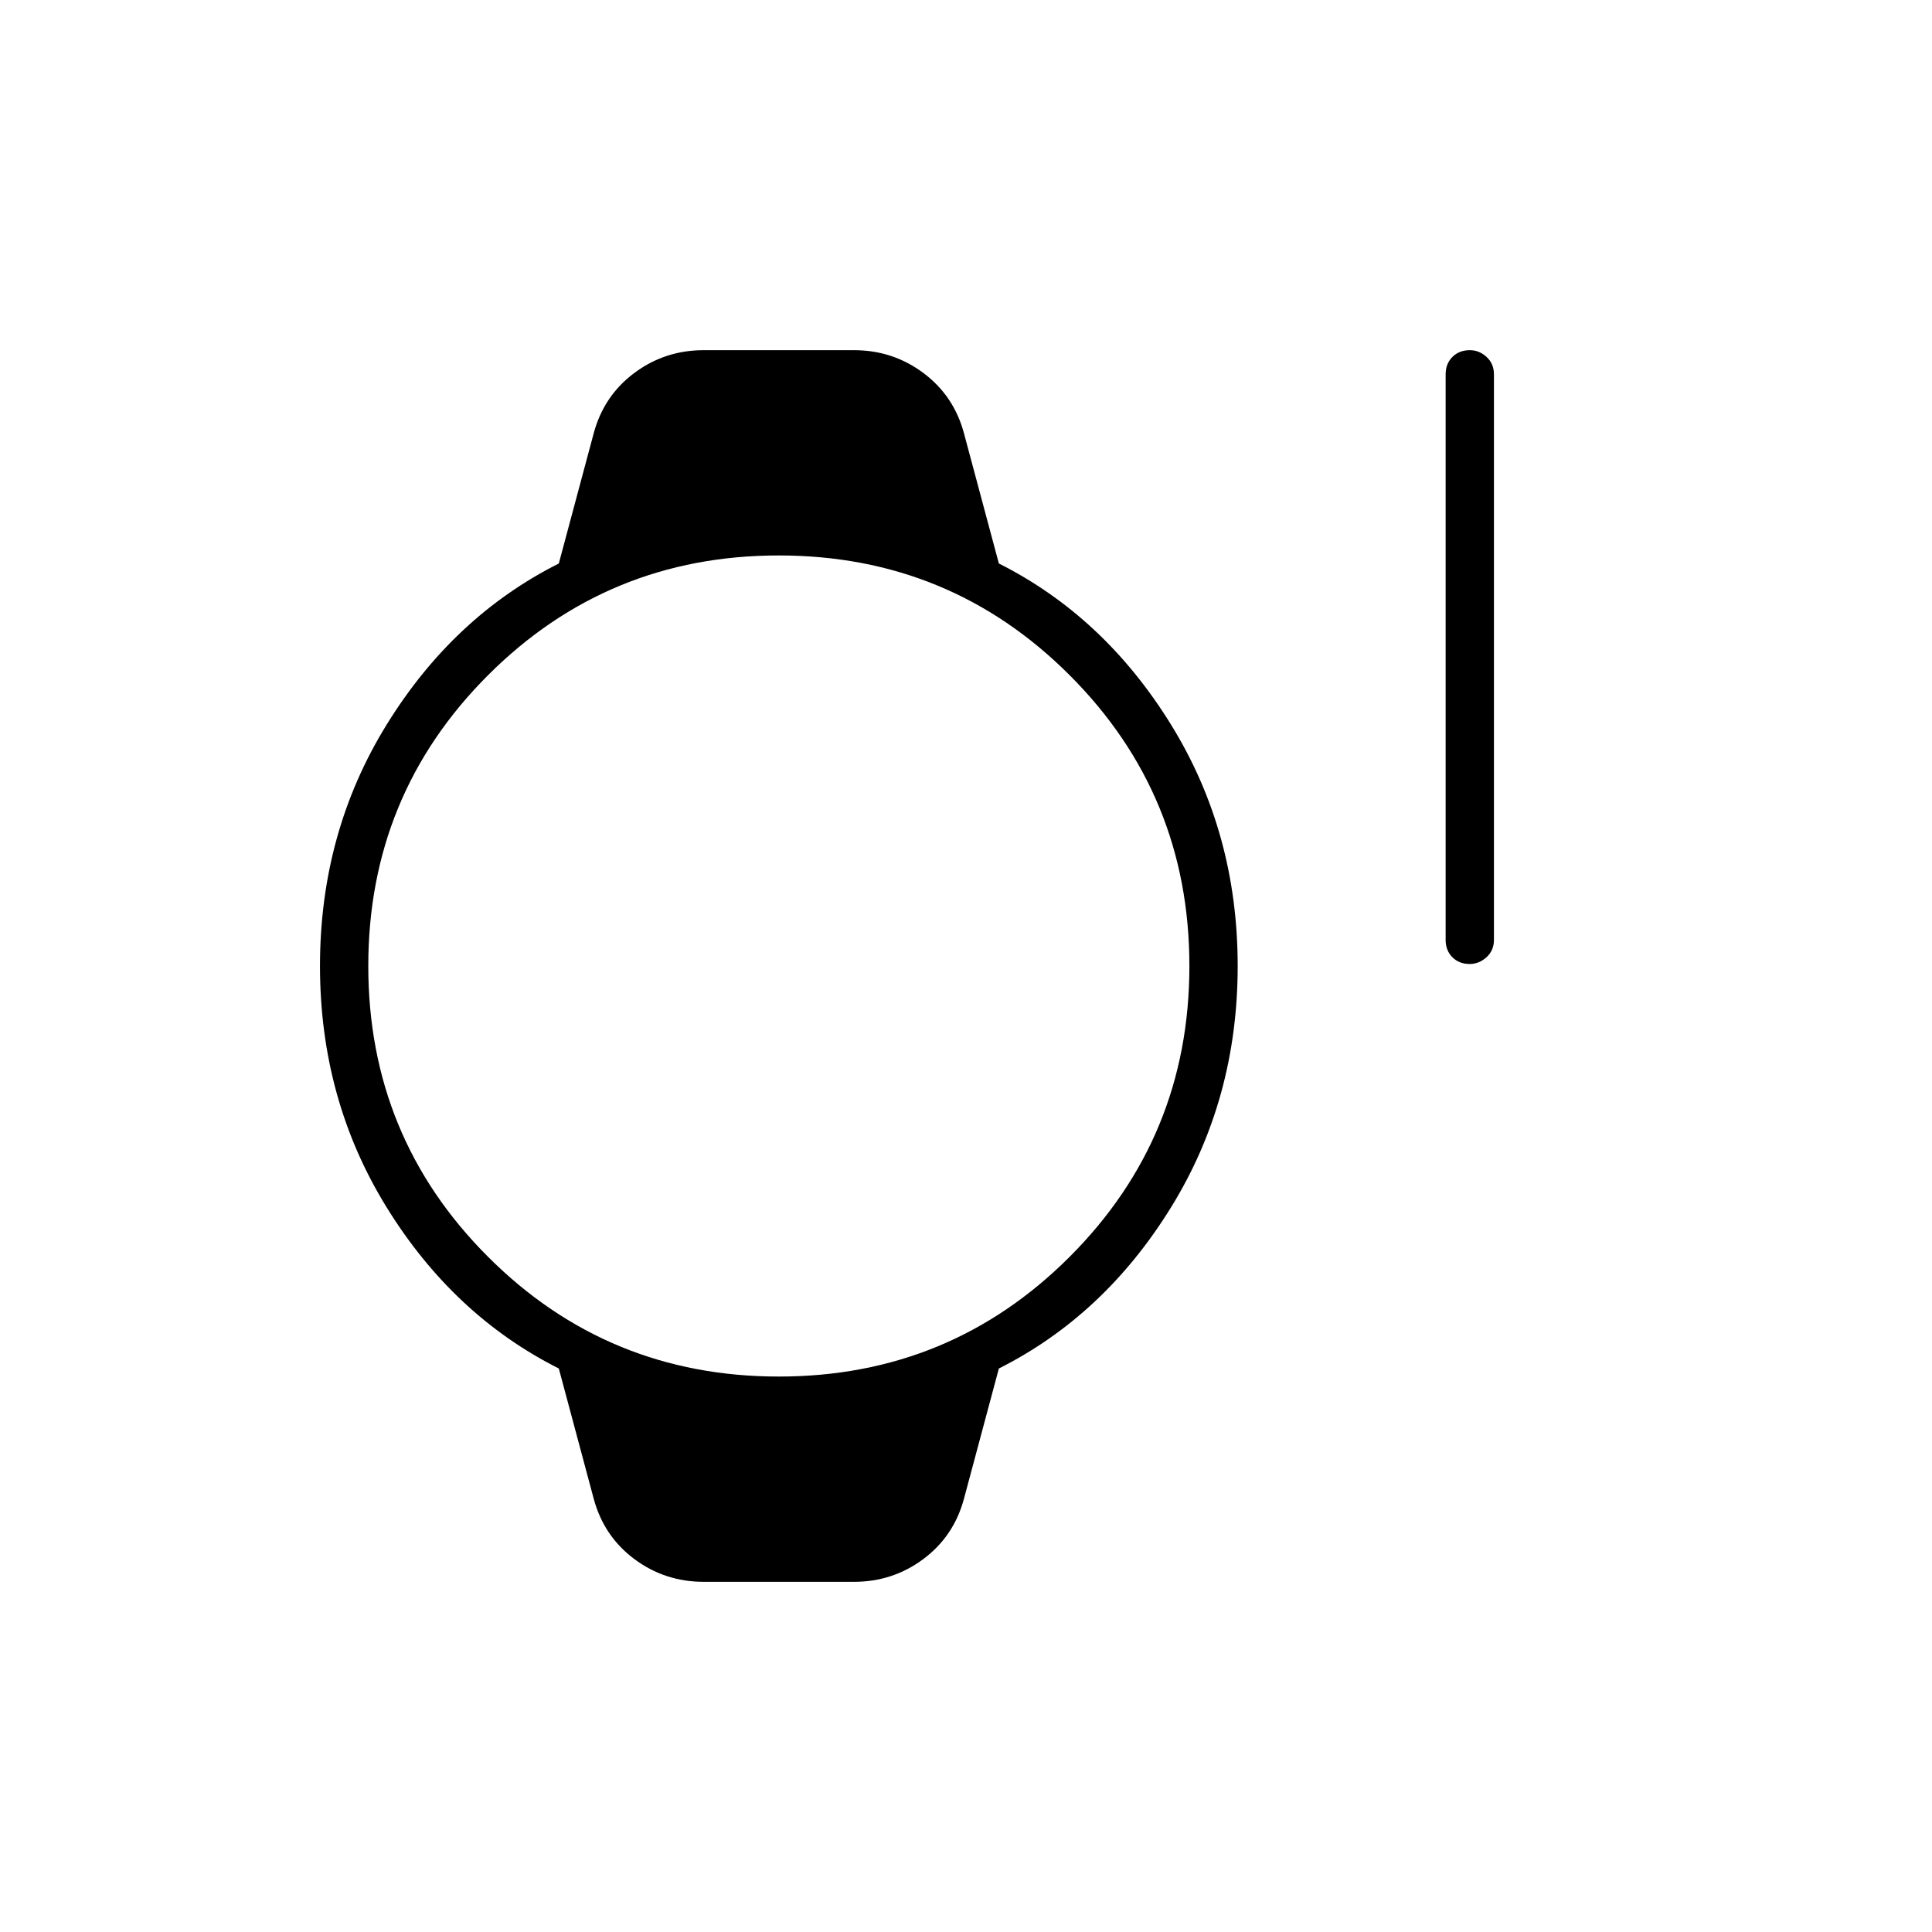<svg xmlns="http://www.w3.org/2000/svg" height="40" viewBox="0 -960 960 960" width="40"><path d="M730.3-481q-5.3 0-8.63-3.36-3.34-3.36-3.34-8.64v-281q0-5.28 3.37-8.64 3.37-3.36 8.67-3.36 4.63 0 8.3 3.36 3.66 3.36 3.66 8.64v281q0 5.28-3.7 8.64-3.7 3.36-8.33 3.36ZM349.67-174q-19.31 0-34.49-11.33-15.18-11.34-20.18-30L277.67-280q-52.34-26.33-85.5-80Q159-413.67 159-480t33.17-120q33.16-53.67 85.5-80L295-744.67q5-18.66 20.18-30Q330.36-786 349.67-786h74.66q19.31 0 34.49 11.33 15.18 11.34 20.18 30L496.33-680q52.34 26.33 85.5 80Q615-546.33 615-480t-33.17 120q-33.16 53.67-85.5 80L479-215.33q-5 18.66-20.18 30Q443.64-174 424.33-174h-74.66ZM387-276q85 0 144.5-59.5T591-480q0-85-59.5-144.5T387-684q-85 0-144.5 59.5T183-480q0 85 59.5 144.5T387-276Z"/></svg>